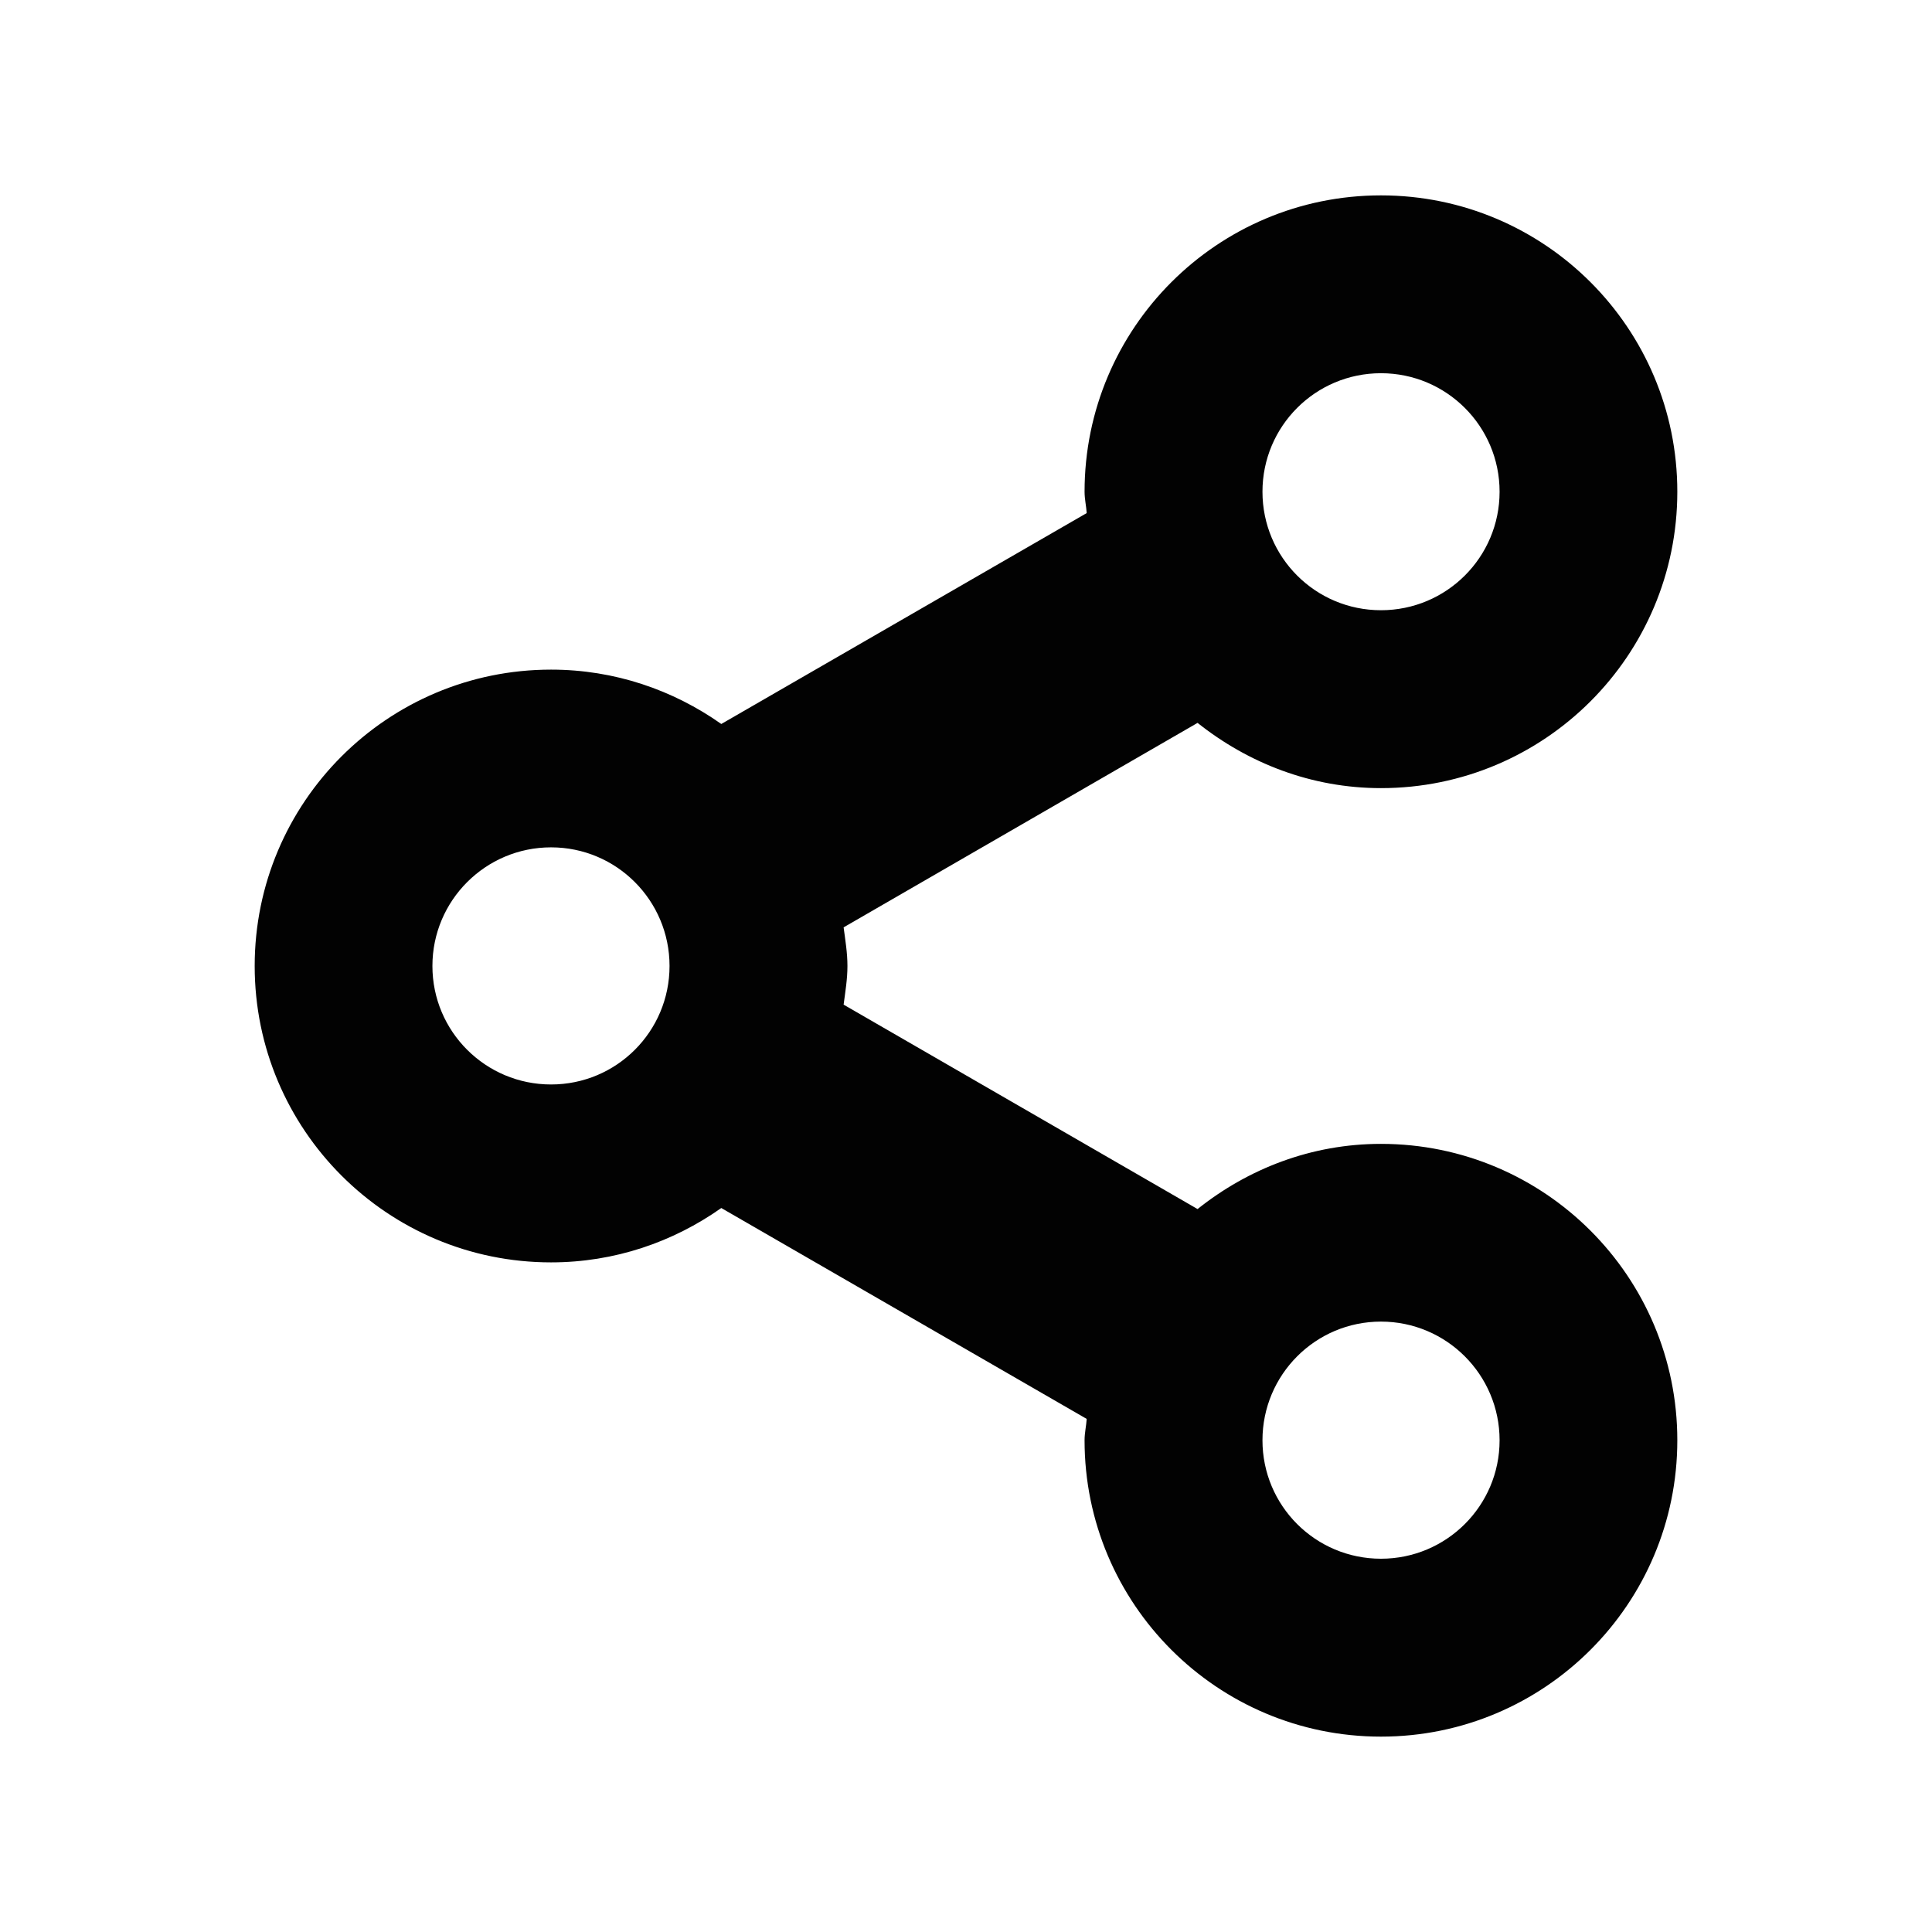 <svg xmlns="http://www.w3.org/2000/svg" width="1000" height="1000" viewBox="0 0 1000 1000"><path fill-rule="evenodd" clip-rule="evenodd" fill="#020202" d="M714.787 407.935c-36.048 0-68.77-12.975-94.929-33.77l-183.204 105.835c.869 6.563 1.979 13.124 1.979 19.986 0 6.892-1.109 13.364-1.979 20.017l183.204 105.805c26.159-20.854 58.881-33.74 94.929-33.74 84.71 0 153.389 68.68 153.389 153.42 0 84.71-68.679 153.389-153.389 153.389-84.74 0-153.419-68.679-153.419-153.389 0-3.806.868-7.372 1.108-11.058l-189.136-109.161c-24.976 17.619-55.24 28.137-88.111 28.137-84.726 0-153.404-68.679-153.404-153.419 0-84.71 68.679-153.389 153.404-153.389 32.871 0 63.136 10.518 88.111 28.137l189.137-109.162c-.24-3.715-1.108-7.251-1.108-11.057 0-84.71 68.679-153.389 153.419-153.389 84.71 0 153.389 68.679 153.389 153.389-.001 84.74-68.68 153.419-153.39 153.419zm0 398.86c33.89 0 61.397-27.418 61.397-61.308 0-33.92-27.508-61.428-61.397-61.428-33.92 0-61.338 27.508-61.338 61.428 0 33.89 27.418 61.308 61.338 61.308zm-429.558-368.206c-33.92 0-61.413 27.508-61.413 61.397 0 33.92 27.493 61.338 61.413 61.338 33.904 0 61.322-27.418 61.322-61.338 0-33.889-27.418-61.397-61.322-61.397zm429.558-245.411c-33.92 0-61.338 27.448-61.338 61.338 0 33.92 27.418 61.338 61.338 61.338 33.89 0 61.397-27.418 61.397-61.338.001-33.89-27.507-61.338-61.397-61.338z"/></svg>